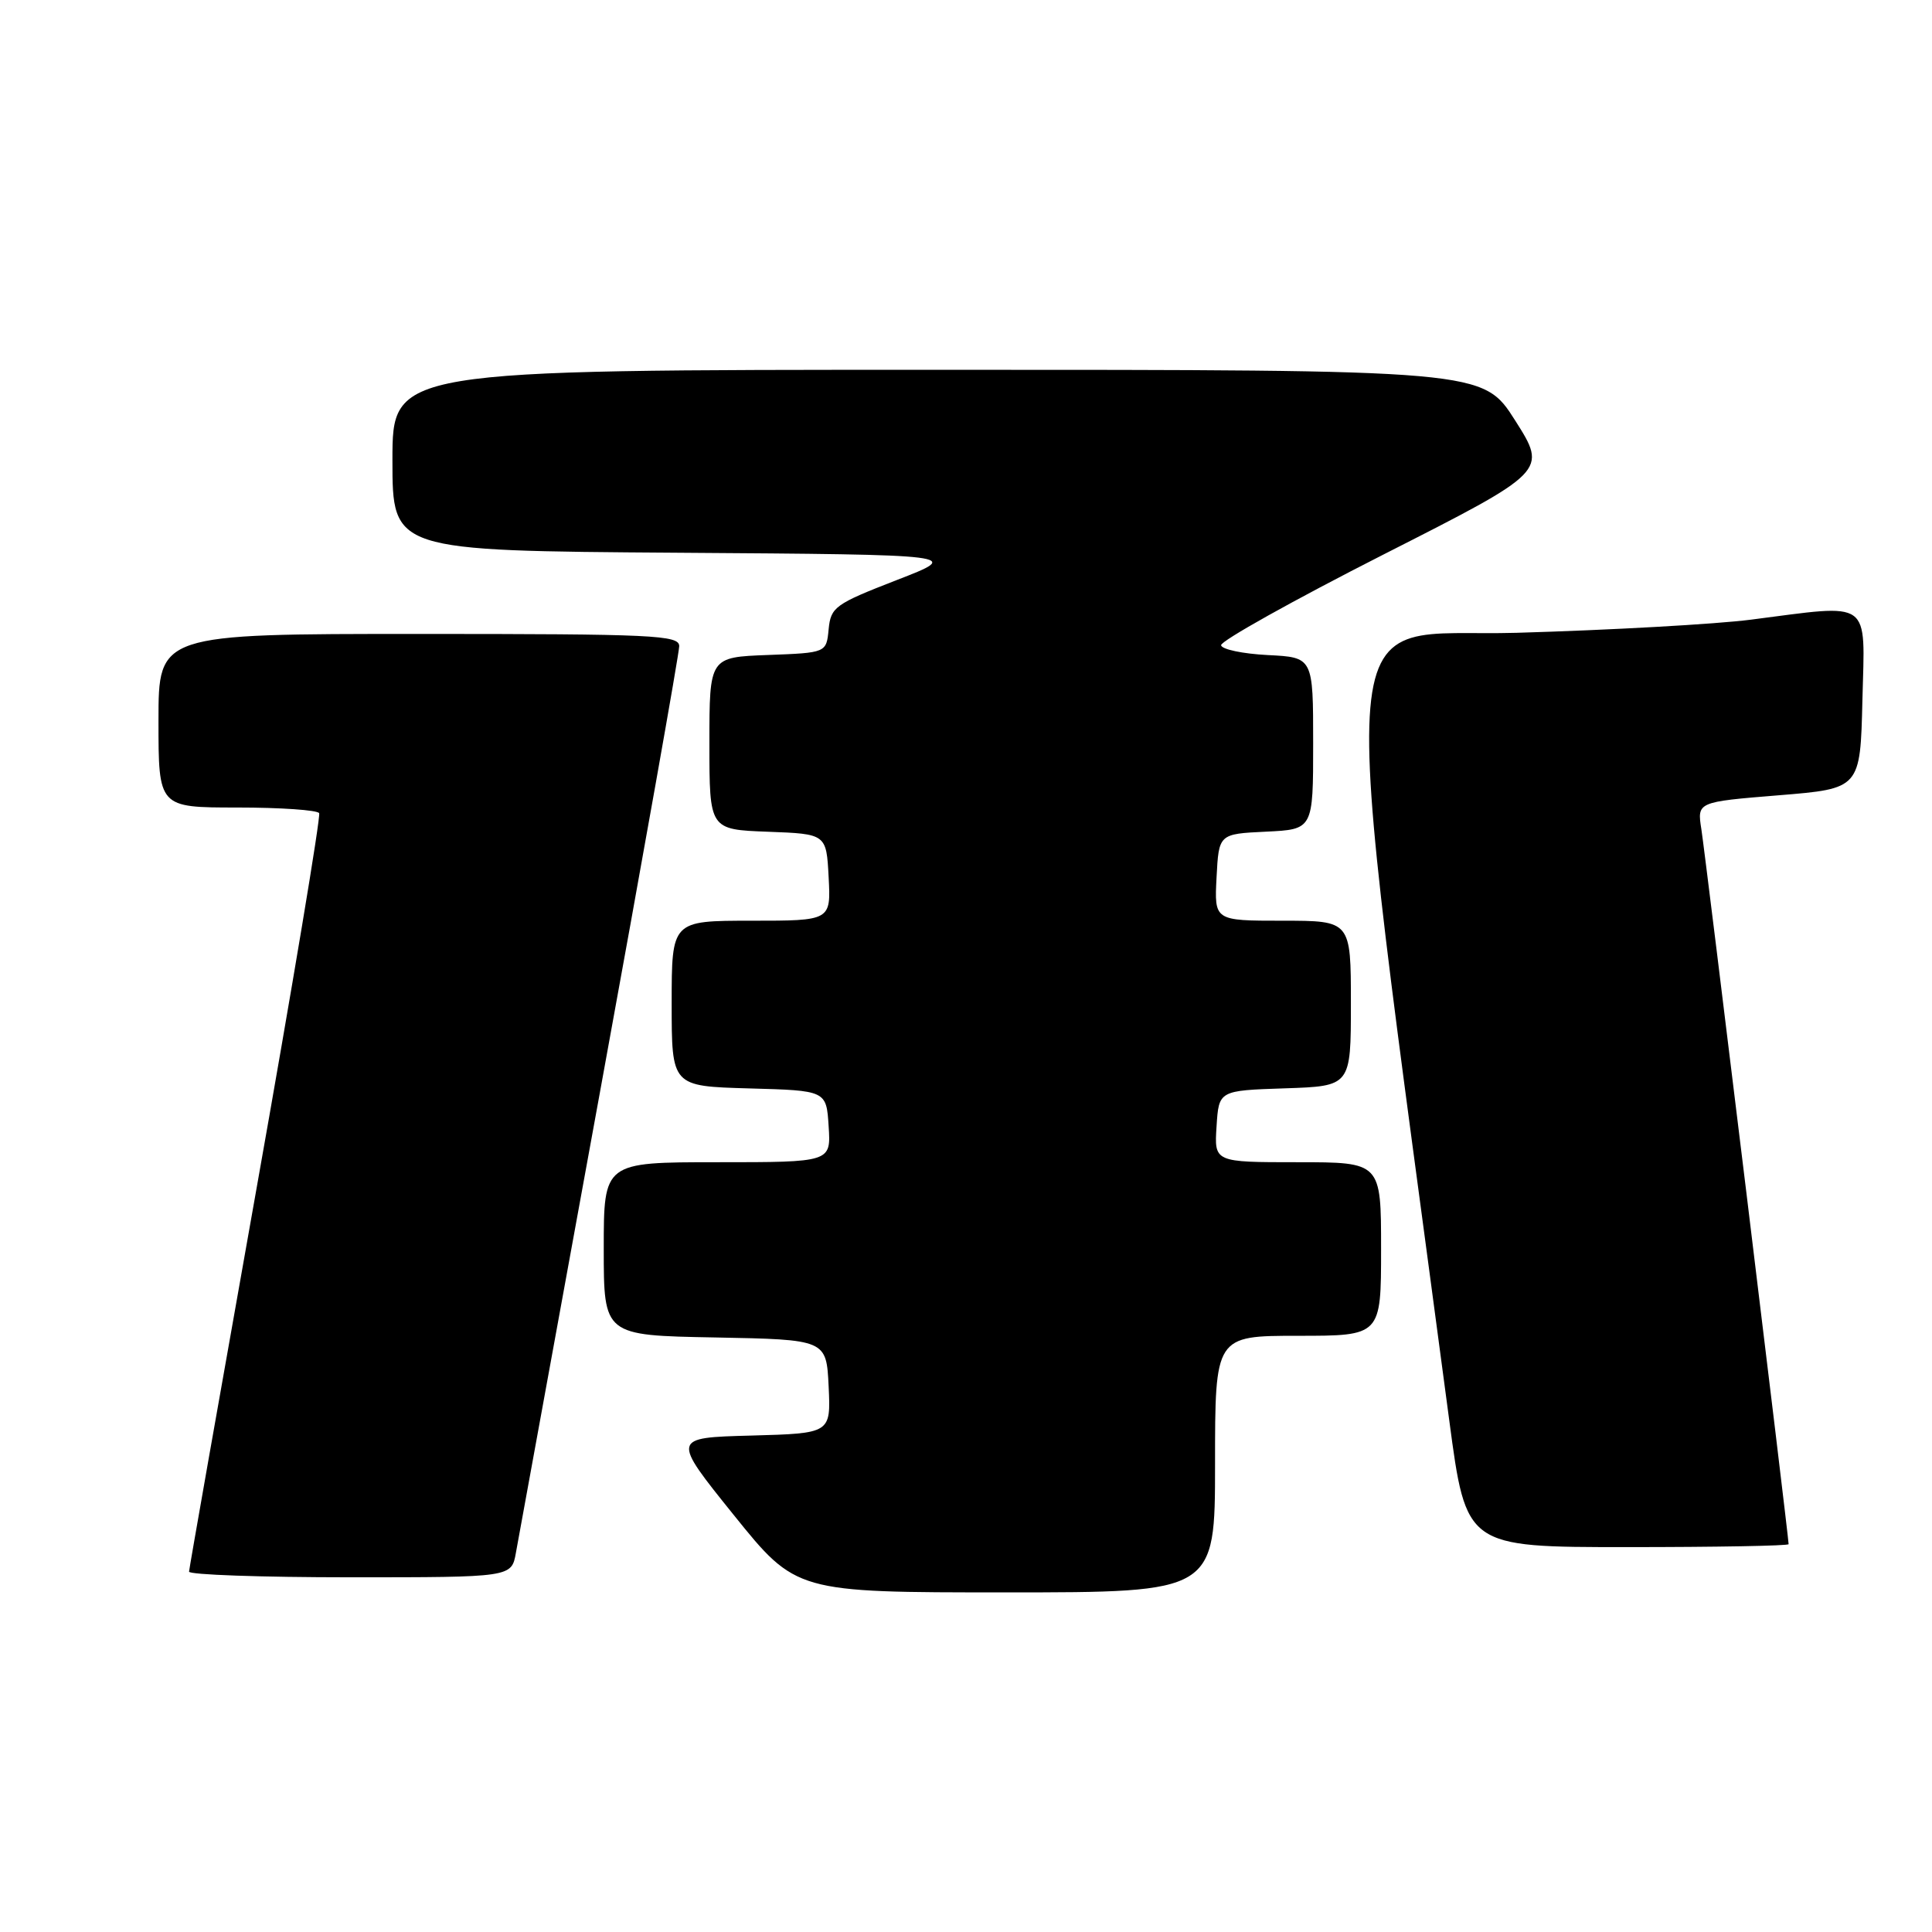 <?xml version="1.0" encoding="UTF-8" standalone="no"?>
<!DOCTYPE svg PUBLIC "-//W3C//DTD SVG 1.1//EN" "http://www.w3.org/Graphics/SVG/1.1/DTD/svg11.dtd" >
<svg xmlns="http://www.w3.org/2000/svg" xmlns:xlink="http://www.w3.org/1999/xlink" version="1.1" viewBox="0 0 256 256">
 <g >
 <path fill="currentColor"
d=" M 161.00 194.00 C 161.00 177.00 161.00 177.00 172.00 177.00 C 183.00 177.00 183.00 177.00 183.00 165.50 C 183.00 154.00 183.00 154.00 171.95 154.00 C 160.89 154.00 160.89 154.00 161.20 149.25 C 161.50 144.50 161.50 144.50 170.25 144.21 C 179.00 143.92 179.00 143.92 179.00 132.96 C 179.00 122.00 179.00 122.00 169.95 122.00 C 160.90 122.00 160.90 122.00 161.20 116.25 C 161.50 110.50 161.50 110.50 167.75 110.20 C 174.00 109.90 174.00 109.90 174.00 98.50 C 174.00 87.10 174.00 87.10 167.99 86.80 C 164.68 86.63 161.90 86.05 161.80 85.50 C 161.70 84.95 171.39 79.54 183.33 73.47 C 205.04 62.45 205.04 62.45 200.77 55.72 C 196.50 49.00 196.50 49.00 124.25 49.00 C 52.00 49.00 52.00 49.00 52.00 60.99 C 52.00 72.98 52.00 72.98 89.75 73.24 C 127.50 73.50 127.50 73.50 118.80 76.87 C 110.64 80.04 110.09 80.44 109.80 83.37 C 109.50 86.50 109.50 86.50 101.75 86.79 C 94.00 87.08 94.00 87.08 94.00 98.50 C 94.00 109.92 94.00 109.92 101.75 110.21 C 109.50 110.50 109.50 110.50 109.80 116.25 C 110.10 122.00 110.10 122.00 99.55 122.00 C 89.00 122.00 89.00 122.00 89.00 132.97 C 89.00 143.93 89.00 143.93 99.25 144.22 C 109.50 144.50 109.50 144.50 109.80 149.25 C 110.11 154.00 110.11 154.00 95.05 154.00 C 80.00 154.00 80.00 154.00 80.00 165.47 C 80.00 176.95 80.00 176.95 94.75 177.22 C 109.50 177.50 109.50 177.50 109.80 183.72 C 110.09 189.93 110.09 189.93 99.54 190.22 C 88.98 190.50 88.98 190.50 97.23 200.75 C 105.49 211.00 105.49 211.00 133.25 211.00 C 161.00 211.00 161.00 211.00 161.00 194.00 Z  M 68.36 205.75 C 68.68 203.96 73.68 176.57 79.47 144.87 C 85.26 113.18 90.00 86.52 90.00 85.62 C 90.00 84.16 86.67 84.00 55.50 84.00 C 21.00 84.00 21.00 84.00 21.00 95.50 C 21.00 107.00 21.00 107.00 31.44 107.00 C 37.18 107.00 42.07 107.34 42.29 107.75 C 42.52 108.16 38.74 130.77 33.90 158.00 C 29.06 185.23 25.07 207.84 25.05 208.25 C 25.02 208.66 34.62 209.00 46.39 209.00 C 67.78 209.00 67.78 209.00 68.36 205.75 Z  M 237.00 204.61 C 237.00 203.64 225.95 113.09 225.44 109.88 C 224.87 106.26 224.87 106.26 235.68 105.38 C 246.50 104.50 246.50 104.50 246.78 92.75 C 247.11 79.24 248.20 80.03 232.00 82.11 C 227.32 82.71 213.36 83.49 200.96 83.85 C 176.19 84.56 177.01 74.90 192.04 188.25 C 194.27 205.00 194.27 205.00 215.63 205.00 C 227.38 205.00 237.00 204.83 237.00 204.61 Z "/>
</g>
</svg>